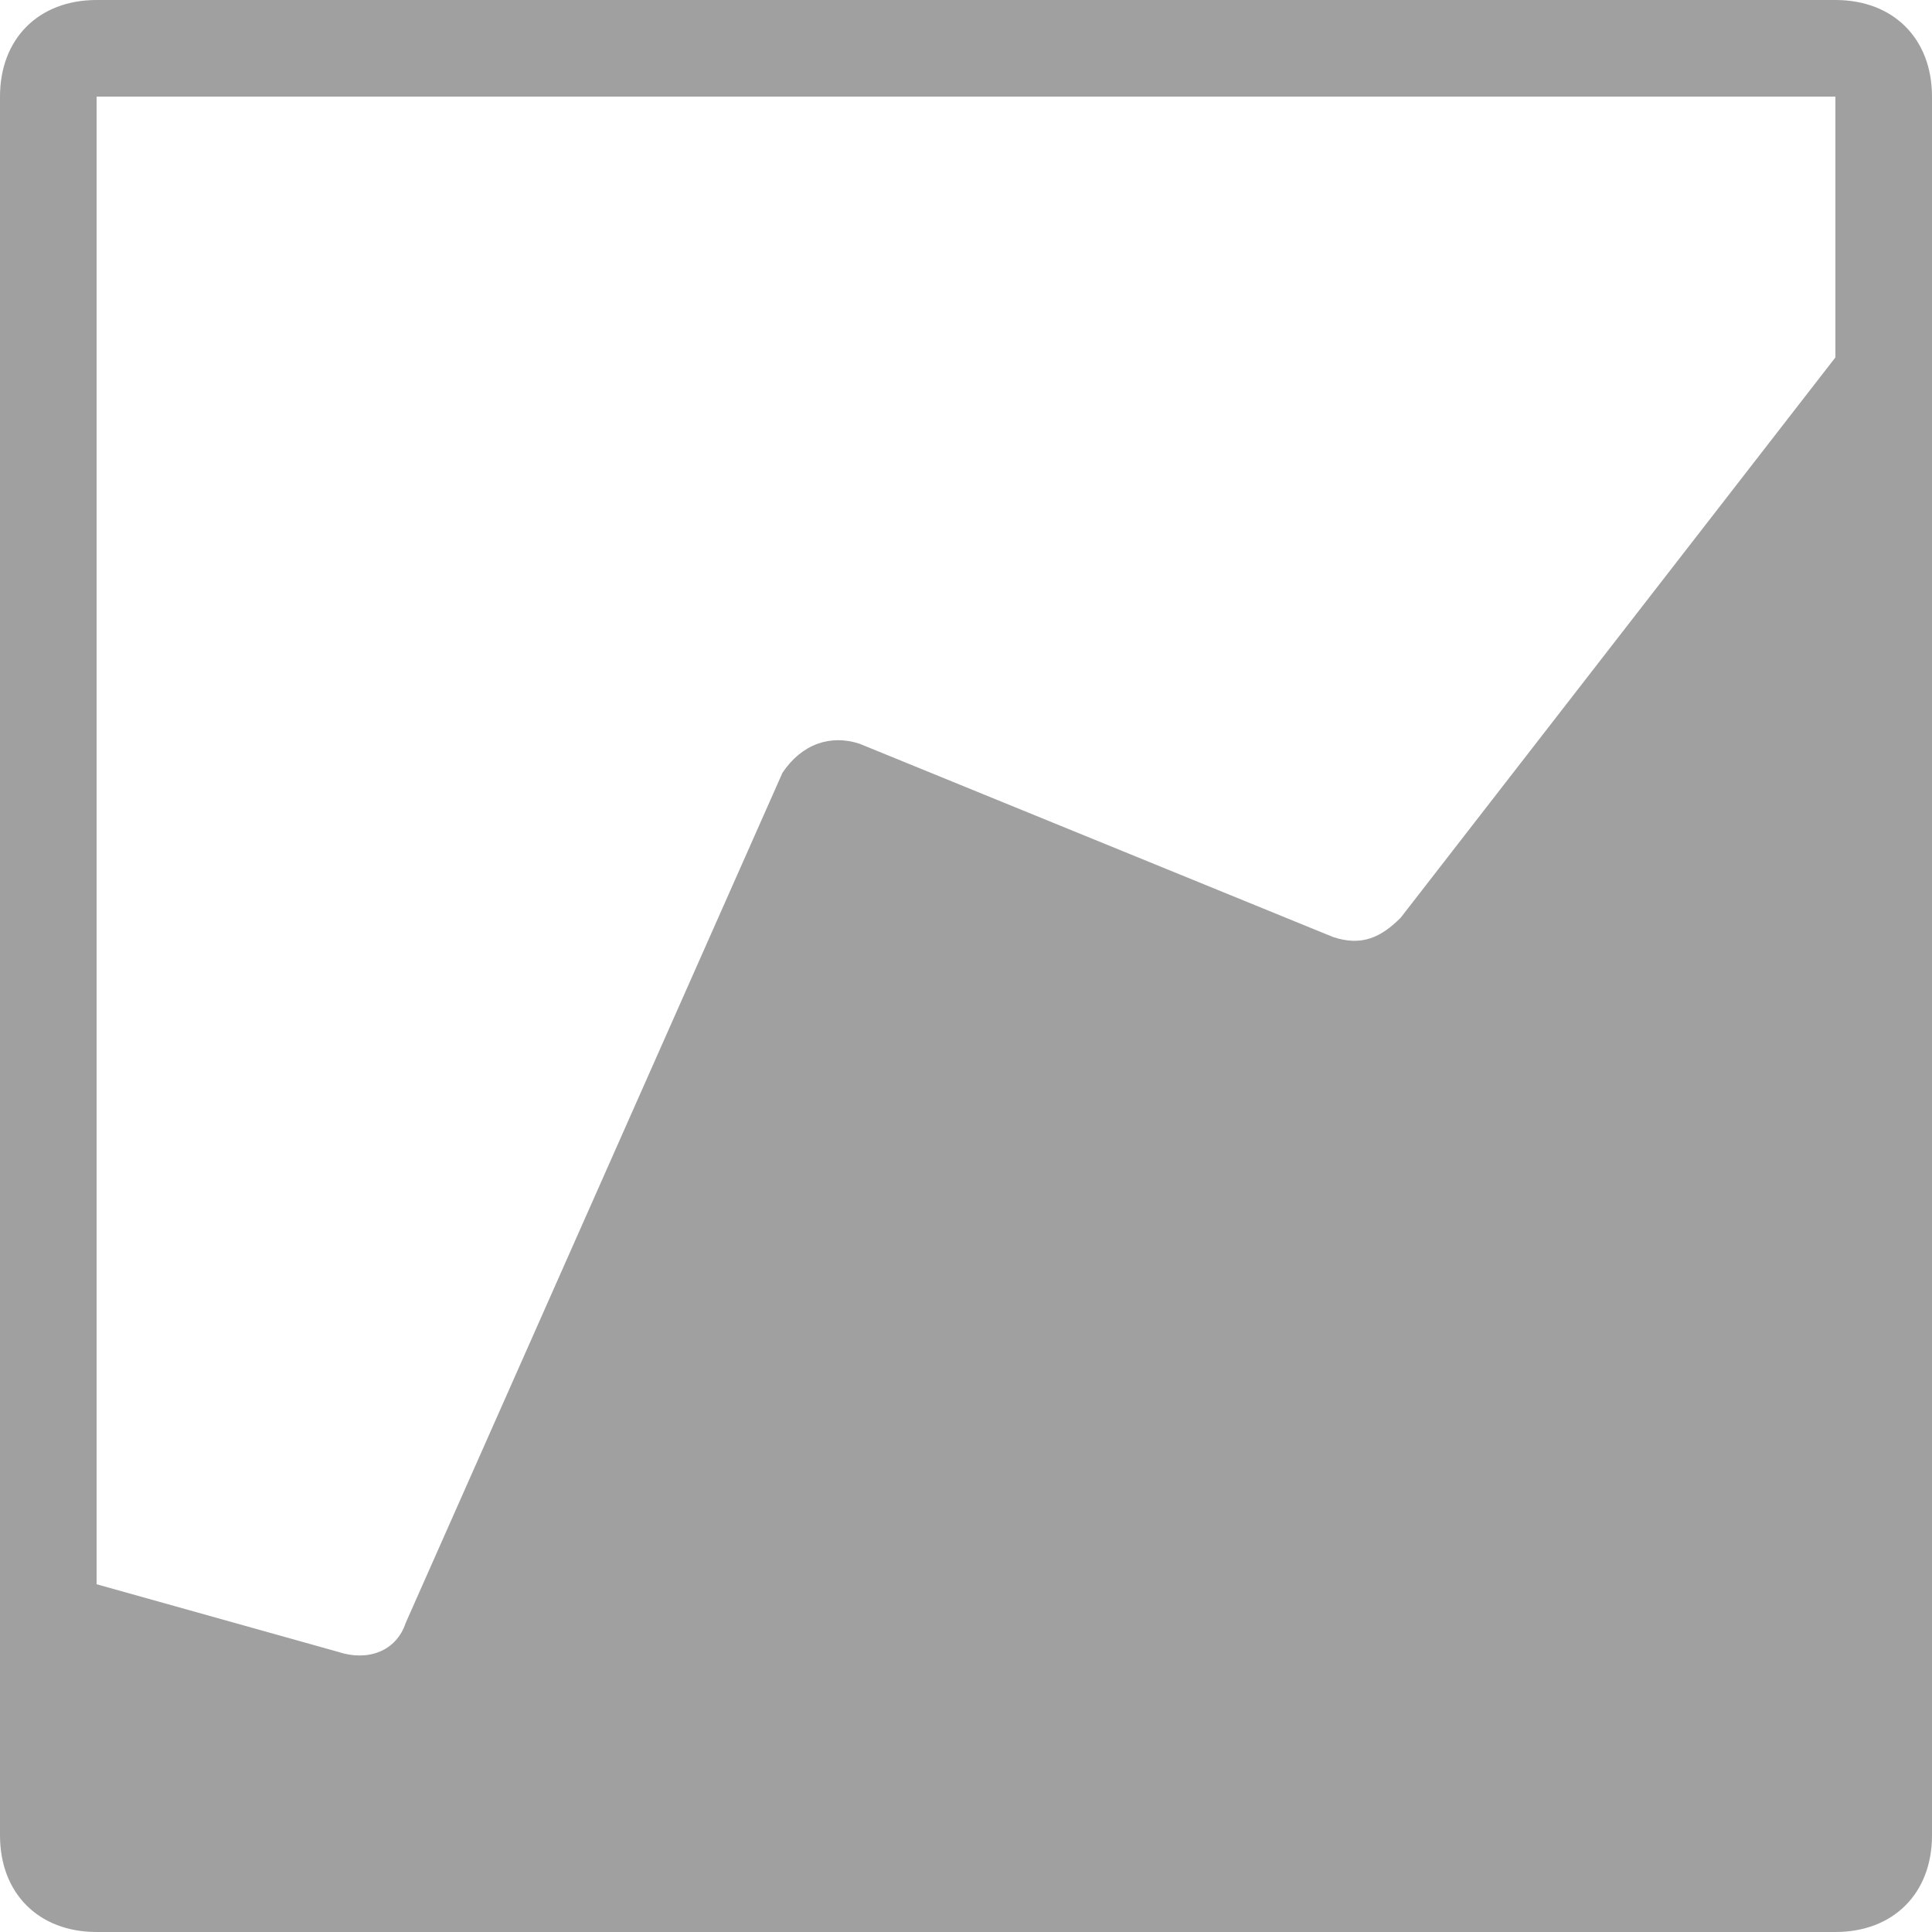 <?xml version="1.0" encoding="utf-8"?>
<!-- Generator: Adobe Illustrator 22.0.1, SVG Export Plug-In . SVG Version: 6.00 Build 0)  -->
<svg version="1.1" id="Layer_1" xmlns="http://www.w3.org/2000/svg" xmlns:xlink="http://www.w3.org/1999/xlink" x="0px" y="0px"
	 viewBox="0 0 20 20" style="enable-background:new 0 0 20 20;" xml:space="preserve">
<style type="text/css">
	.st0{fill:#A0A0A0;}
</style>
<g>
	<path class="st0" d="M19,0H1C0.4,0,0,0.4,0,1v16v2c0,0.6,0.4,1,1,1h18c0.6,0,1-0.4,1-1V1C20,0.4,19.6,0,19,0z M19,3.7l-4.5,5.8
		c-0.2,0.2-0.4,0.3-0.7,0.2l-4.9-2C8.6,7.6,8.3,7.7,8.1,8l-3.9,8.8c-0.1,0.3-0.4,0.4-0.7,0.3L1,16.4V1h18V3.7z"/>
</g>
</svg>
